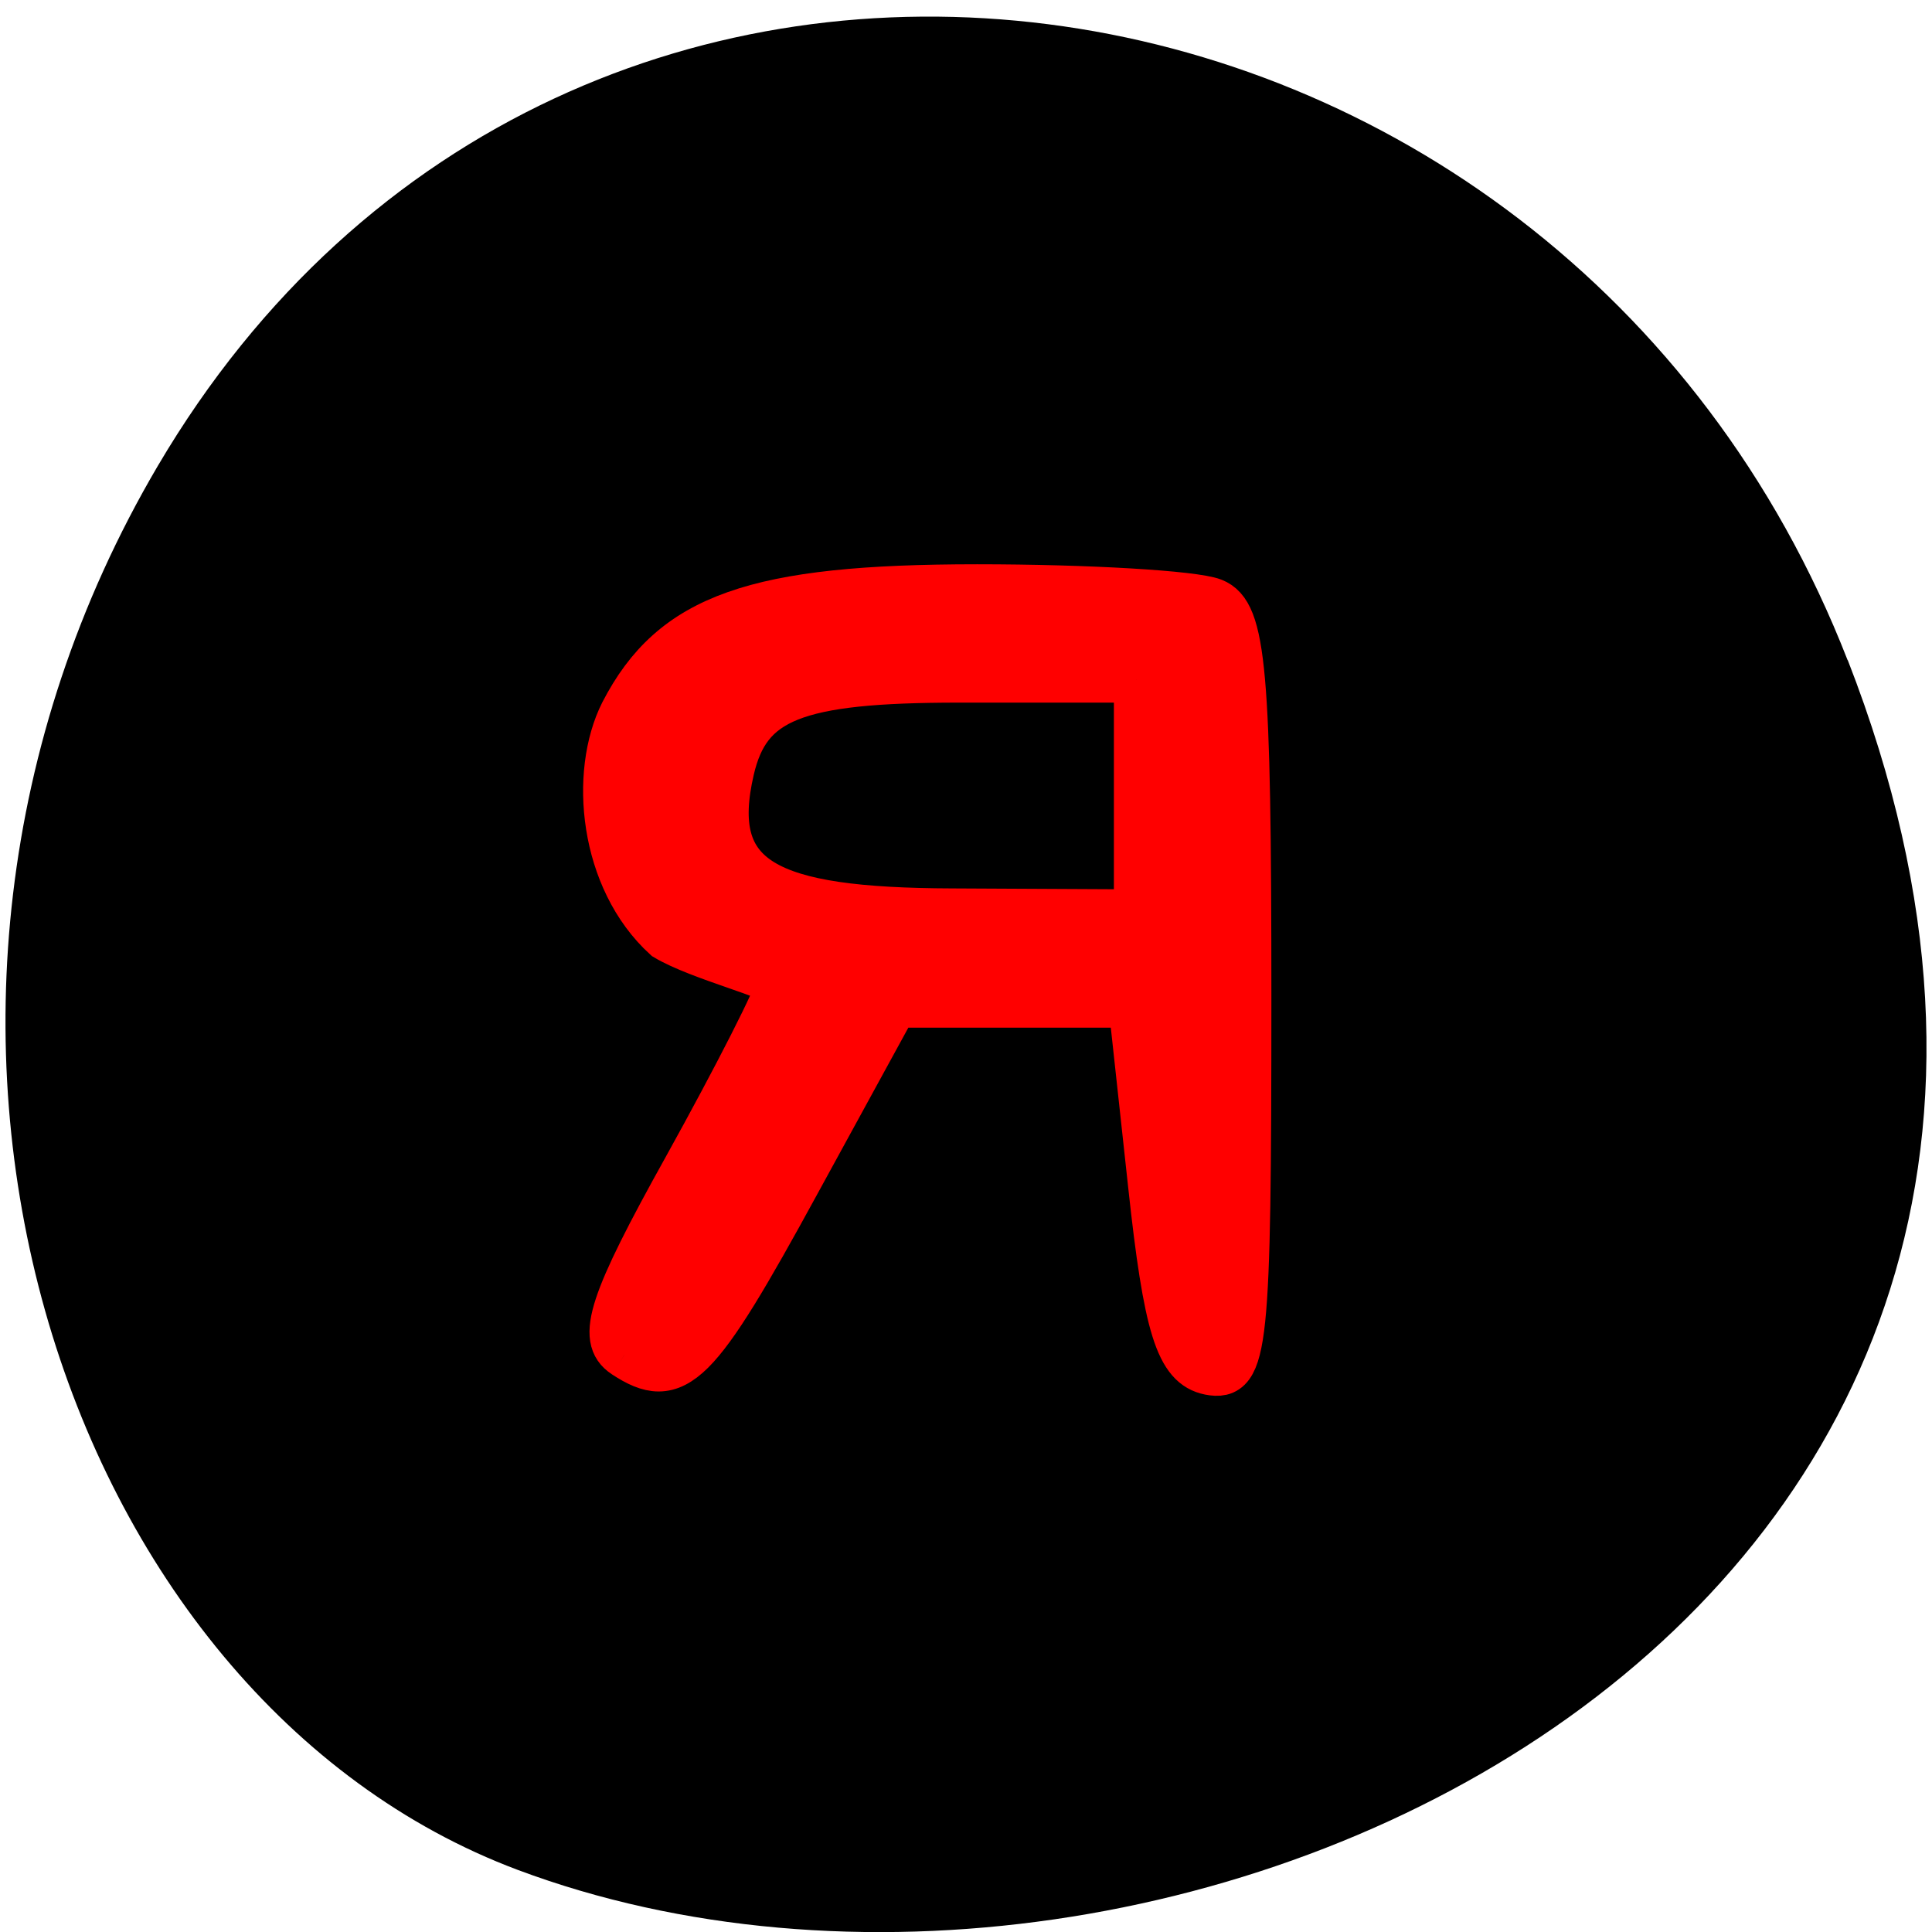 <svg xmlns="http://www.w3.org/2000/svg" viewBox="0 0 24 24"><path d="m 22.953 8.199 c 4.66 11.945 -8.395 18.07 -16.52 15.03 c -5.672 -2.125 -8.5 -10.594 -4.473 -17.441 c 5.086 -8.637 17.402 -6.801 20.992 2.414"/><path d="m 82.5 179.08 c -3.333 -2.167 -1.75 -7 8.125 -24.75 c 6.75 -12.167 12.25 -23 12.25 -24.12 c -0.042 -1.083 -10.458 -3.625 -14.917 -6.292 c -8.458 -7.708 -9.708 -21.75 -5.667 -29.75 c 6.583 -12.75 17.458 -16.583 46.833 -16.583 c 14.583 0 28.625 0.833 31.21 1.833 c 4 1.583 4.667 9.167 4.667 52.42 c 0 46.46 -0.417 50.42 -5.167 49.5 c -4.125 -0.833 -5.708 -5.875 -7.75 -24.792 l -2.583 -23.75 c -10.417 0 -20.833 0 -31.25 0 l -12.875 23.542 c -13.417 24.583 -16.08 27.21 -22.875 22.75 m 67.71 -89.25 h -23.458 c -21.792 0 -27.917 2.583 -30.08 11.875 c -3.417 14.667 4.625 18.625 29.13 18.708 l 24.417 0.125 c 0 -10.708 0 -19.75 0 -30.708" transform="scale(0.094)" fill="#f00" stroke="#f00" stroke-width="6.03"/></svg>